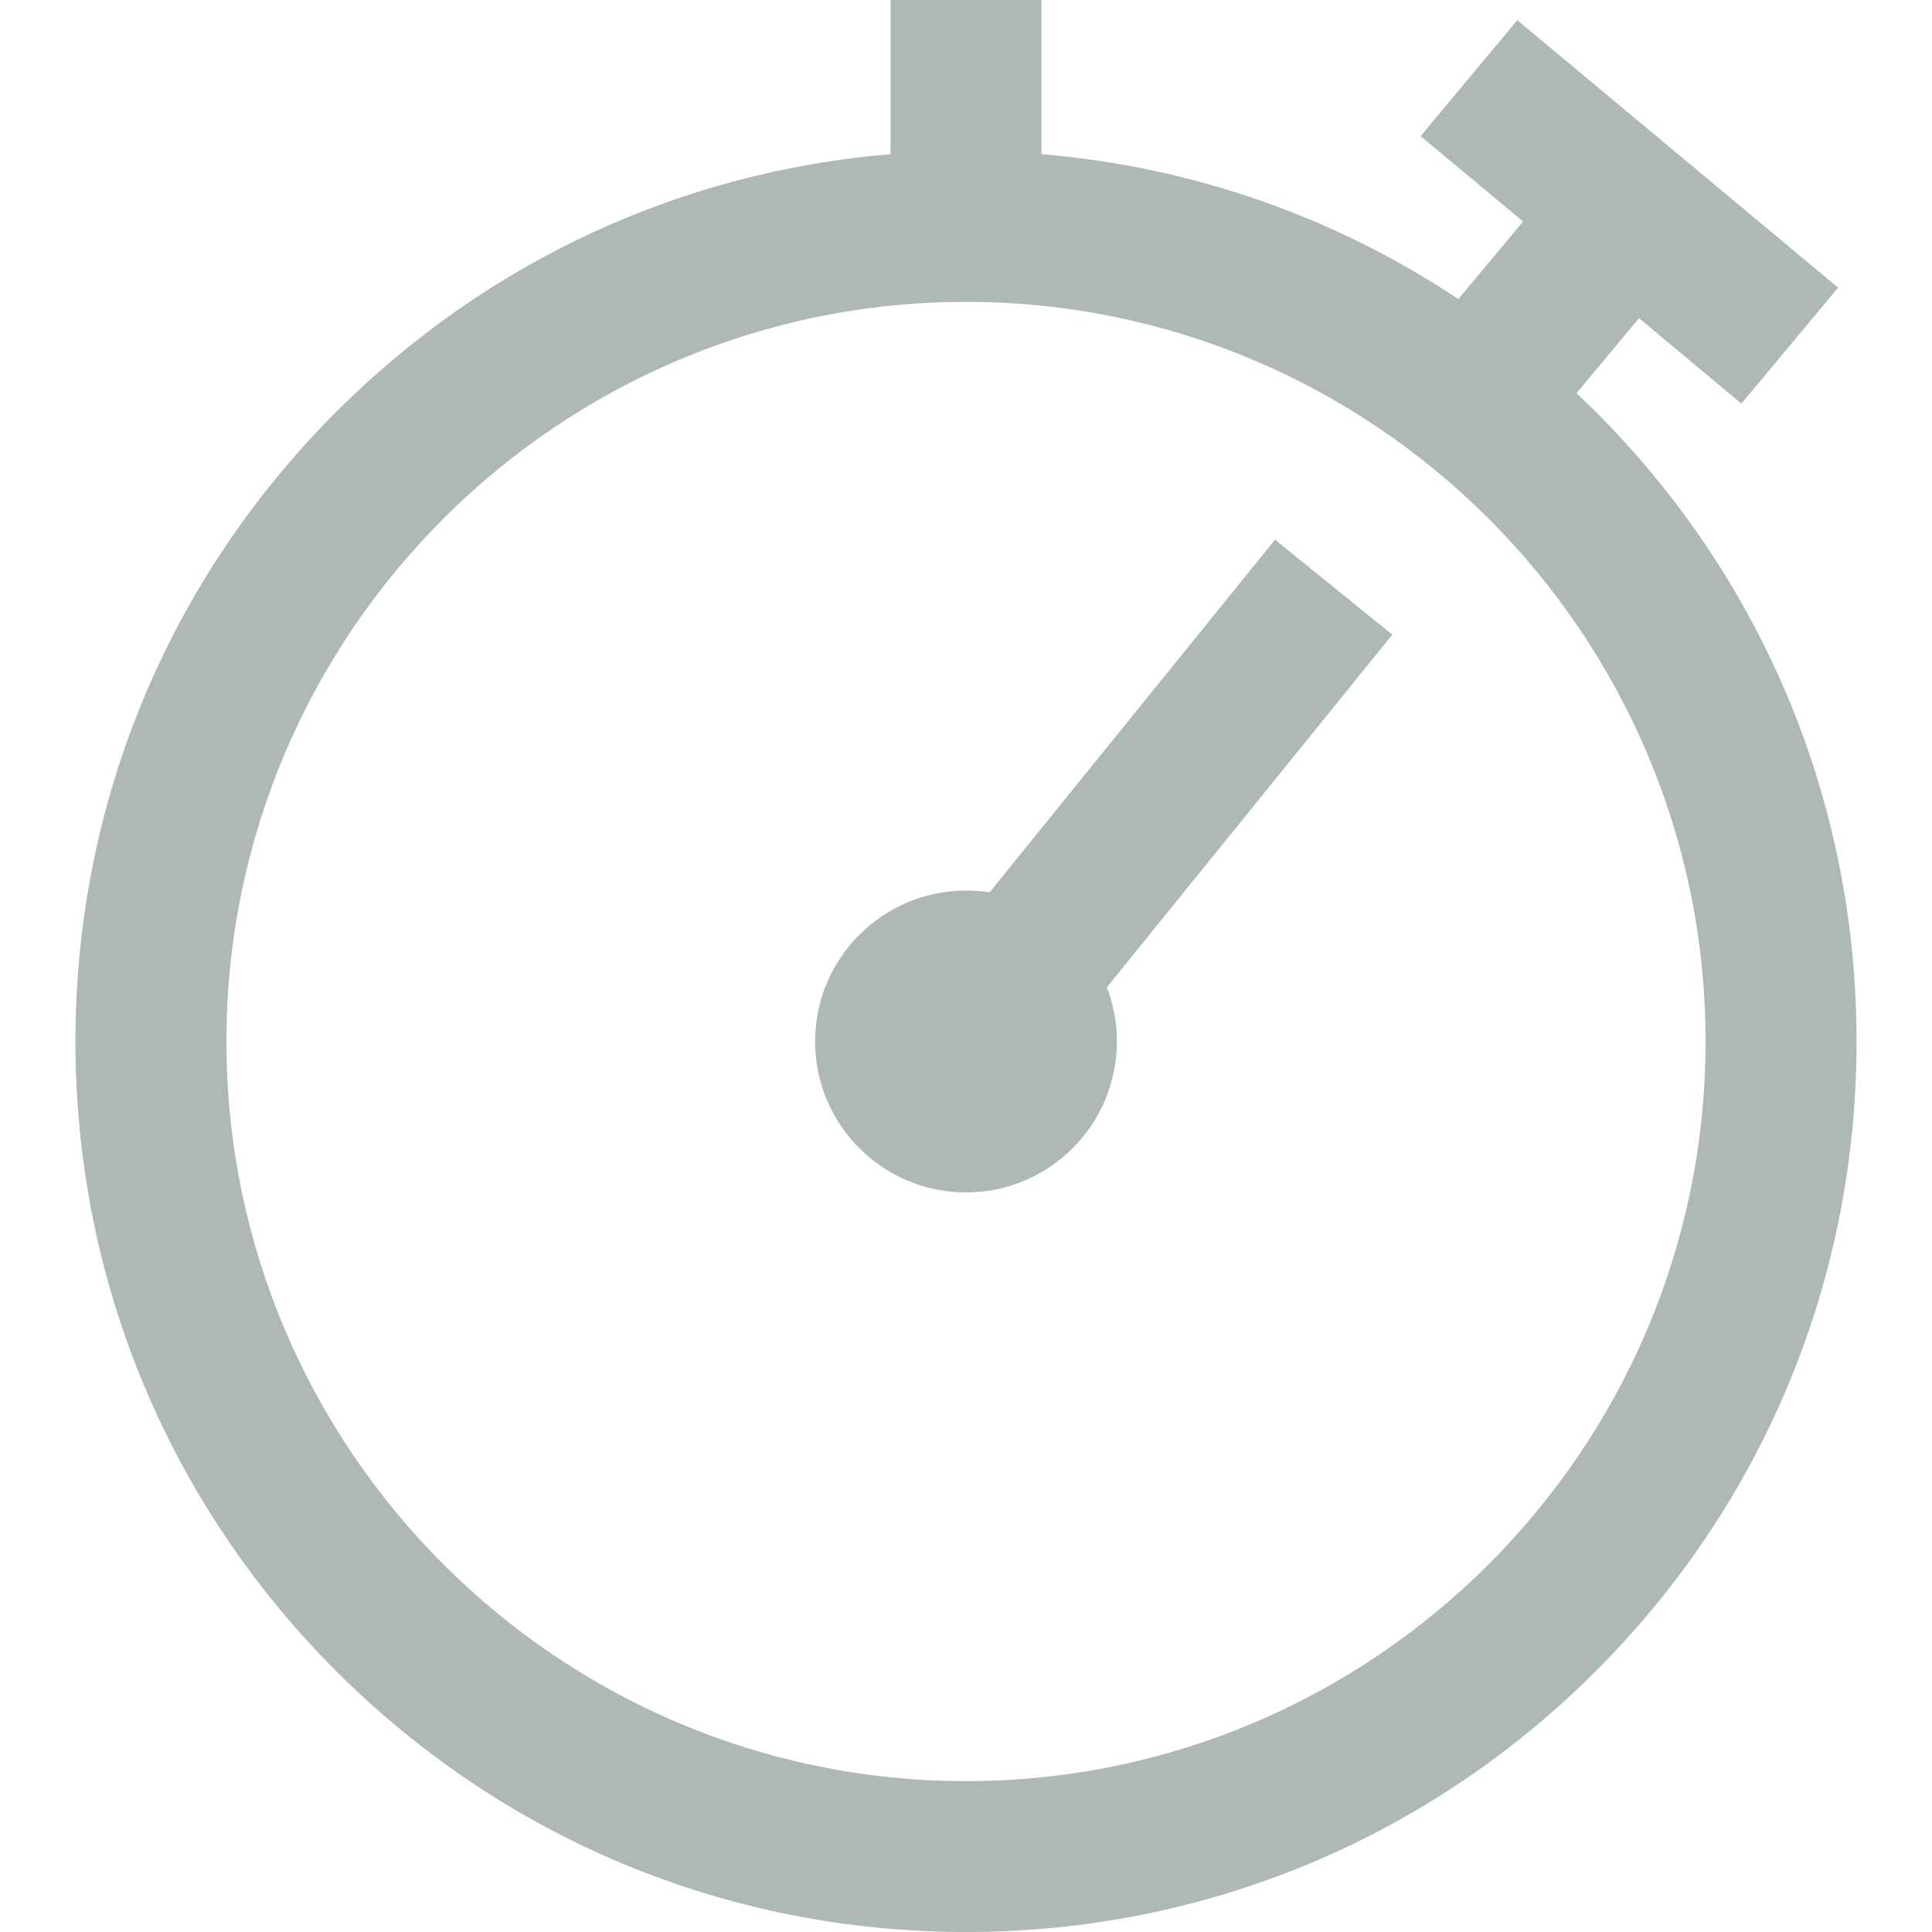 <svg width="20" height="20" viewBox="0 0 20 20" fill="none" xmlns="http://www.w3.org/2000/svg">
<path d="M16.519 4.263C16.453 4.197 16.387 4.133 16.32 4.07L16.967 3.294L18.027 4.178L19.028 2.978L15.707 0.209L14.706 1.409L15.767 2.293L15.097 3.096C13.812 2.241 12.336 1.725 10.781 1.596V0H9.219V1.596C7.051 1.776 5.037 2.707 3.481 4.263C1.74 6.004 0.781 8.319 0.781 10.781C0.781 13.244 1.74 15.559 3.481 17.3C5.223 19.041 7.538 20 10 20C12.462 20 14.777 19.041 16.519 17.3C18.26 15.559 19.219 13.244 19.219 10.781C19.219 8.319 18.26 6.004 16.519 4.263ZM10 18.438C5.778 18.438 2.344 15.003 2.344 10.781C2.344 6.56 5.778 3.125 10 3.125C14.222 3.125 17.656 6.56 17.656 10.781C17.656 15.003 14.222 18.438 10 18.438Z" fill="#AEB8B7"/>
<path d="M13.199 5.587L10.244 9.238C10.164 9.226 10.083 9.219 10 9.219C9.138 9.219 8.438 9.92 8.438 10.781C8.438 11.643 9.138 12.344 10 12.344C10.862 12.344 11.562 11.643 11.562 10.781C11.562 10.584 11.525 10.395 11.458 10.221L14.413 6.57L13.199 5.587Z" fill="#AEB8B7"/>
</svg>
